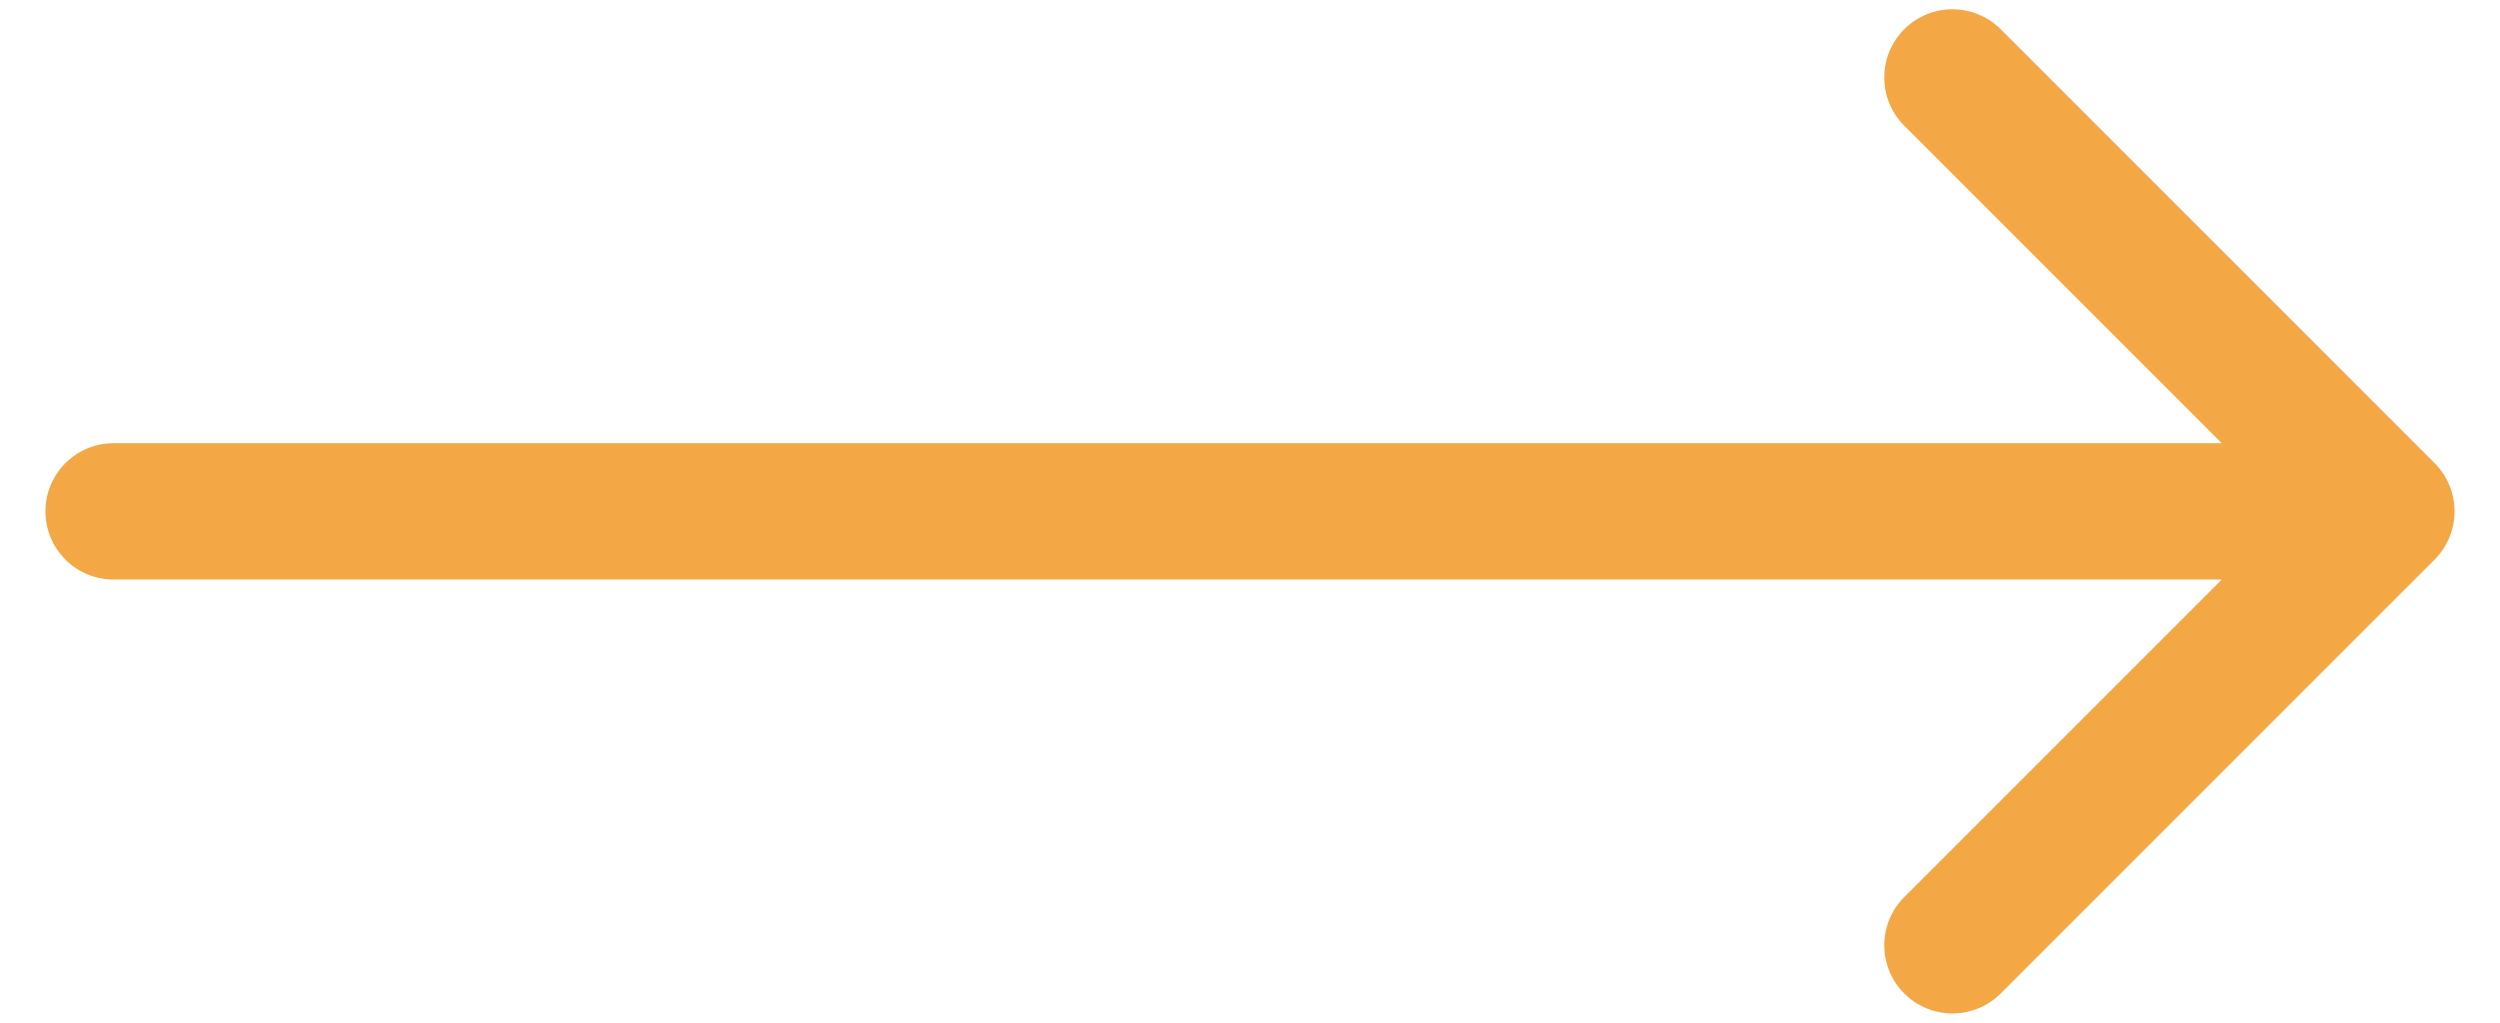 <svg width="44" height="18" viewBox="0 0 44 18" fill="none" xmlns="http://www.w3.org/2000/svg">
<path d="M2 7.8C1.337 7.8 0.8 8.337 0.8 9C0.8 9.663 1.337 10.2 2 10.2V7.8ZM42.849 9.849C43.317 9.38 43.317 8.62 42.849 8.151L35.212 0.515C34.743 0.046 33.983 0.046 33.515 0.515C33.046 0.983 33.046 1.743 33.515 2.212L40.303 9L33.515 15.788C33.046 16.257 33.046 17.017 33.515 17.485C33.983 17.954 34.743 17.954 35.212 17.485L42.849 9.849ZM2 10.2H42V7.8H2V10.2Z" fill="#F3A845"/>
</svg>
